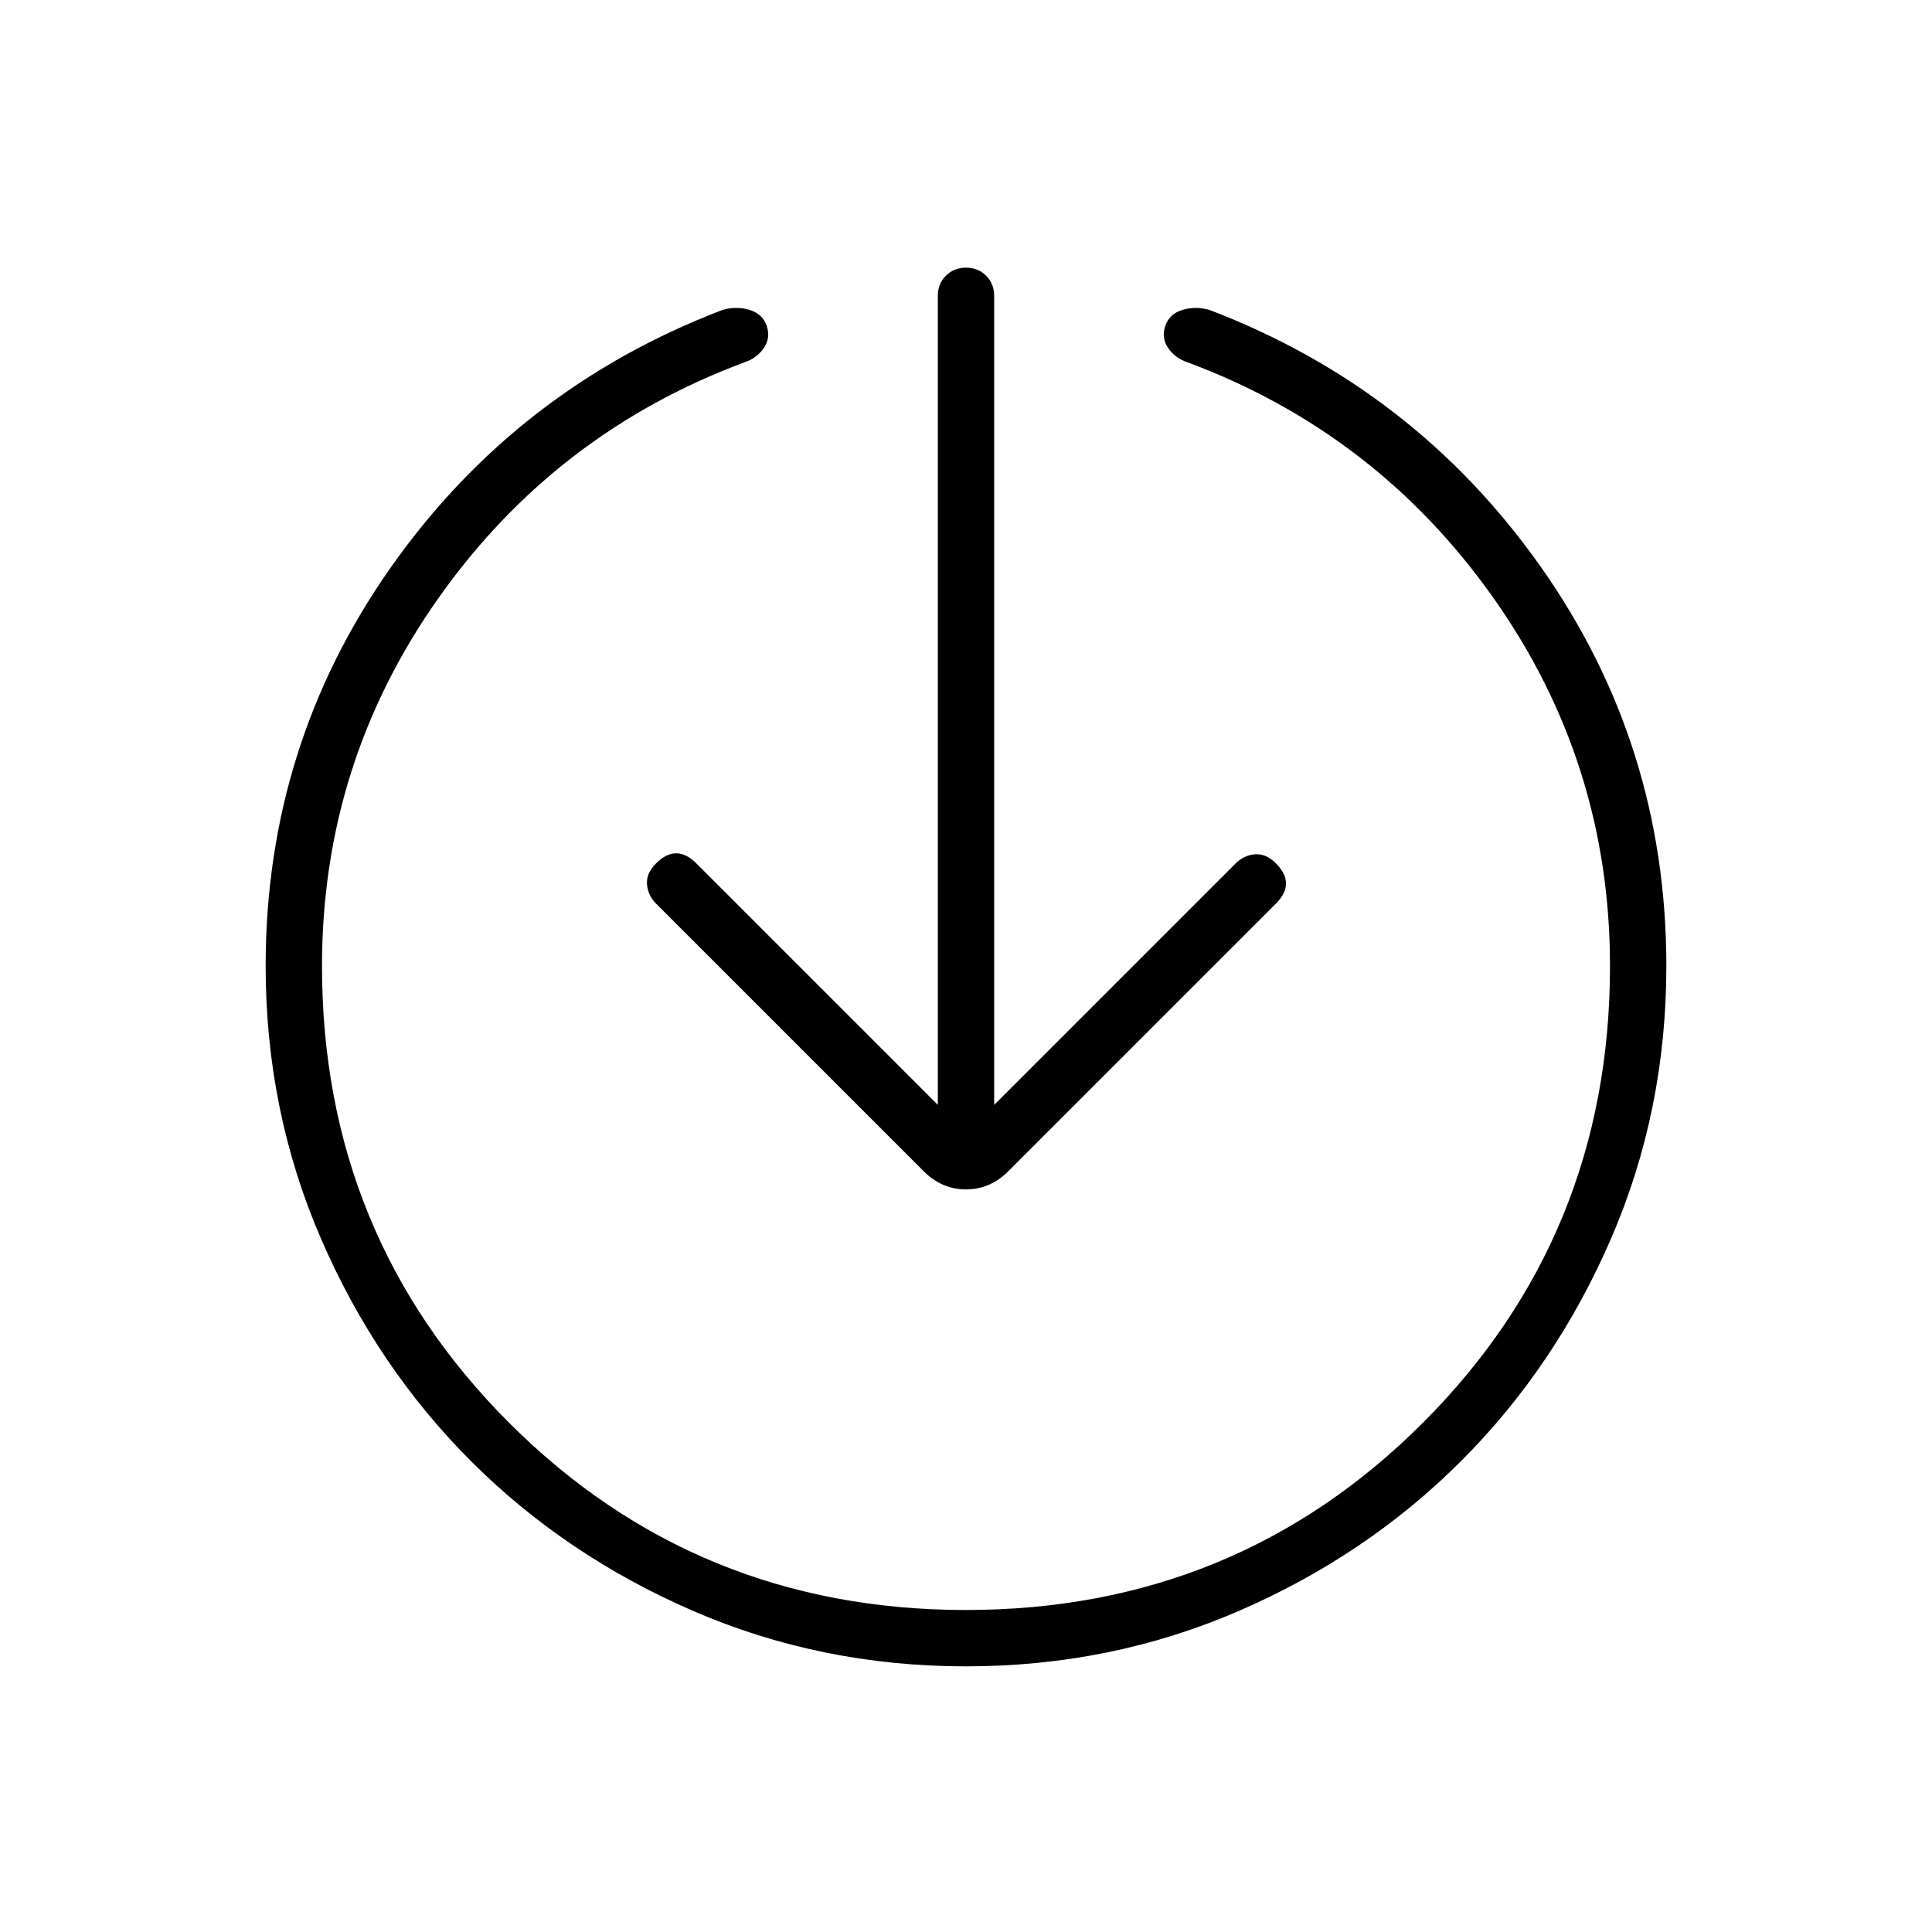 <svg xmlns="http://www.w3.org/2000/svg" height="24" viewBox="0 -960 960 960" width="24"><path d="M480-132q-72 0-135.5-27.5T234-234q-47-47-74.5-110.5T132-480q0-110 62.5-198.5T359-806q7-2 13.5 0t8.5 8q2 6-1.5 11t-9.5 7q-94 35-152 117t-58 183q0 134 93 227t227 93q134 0 227-93t93-227q0-101-58-183T590-780q-6-2-9.5-7t-1.5-11q2-6 8.5-8t13.5 0q102 39 164.5 127.5T828-480q0 72-27.5 135.5T726-234q-47 47-110.5 74.5T480-132Zm-14-279v-402q0-6 4-10t10-4q6 0 10 4t4 10v402l120-120q4-4 9.5-4.5T634-531q5 5 5 10t-5 10L501-378q-9 9-21 9t-21-9L326-511q-4-4-4.5-9.5T326-531q5-5 10-5t10 5l120 120Z"/></svg>
